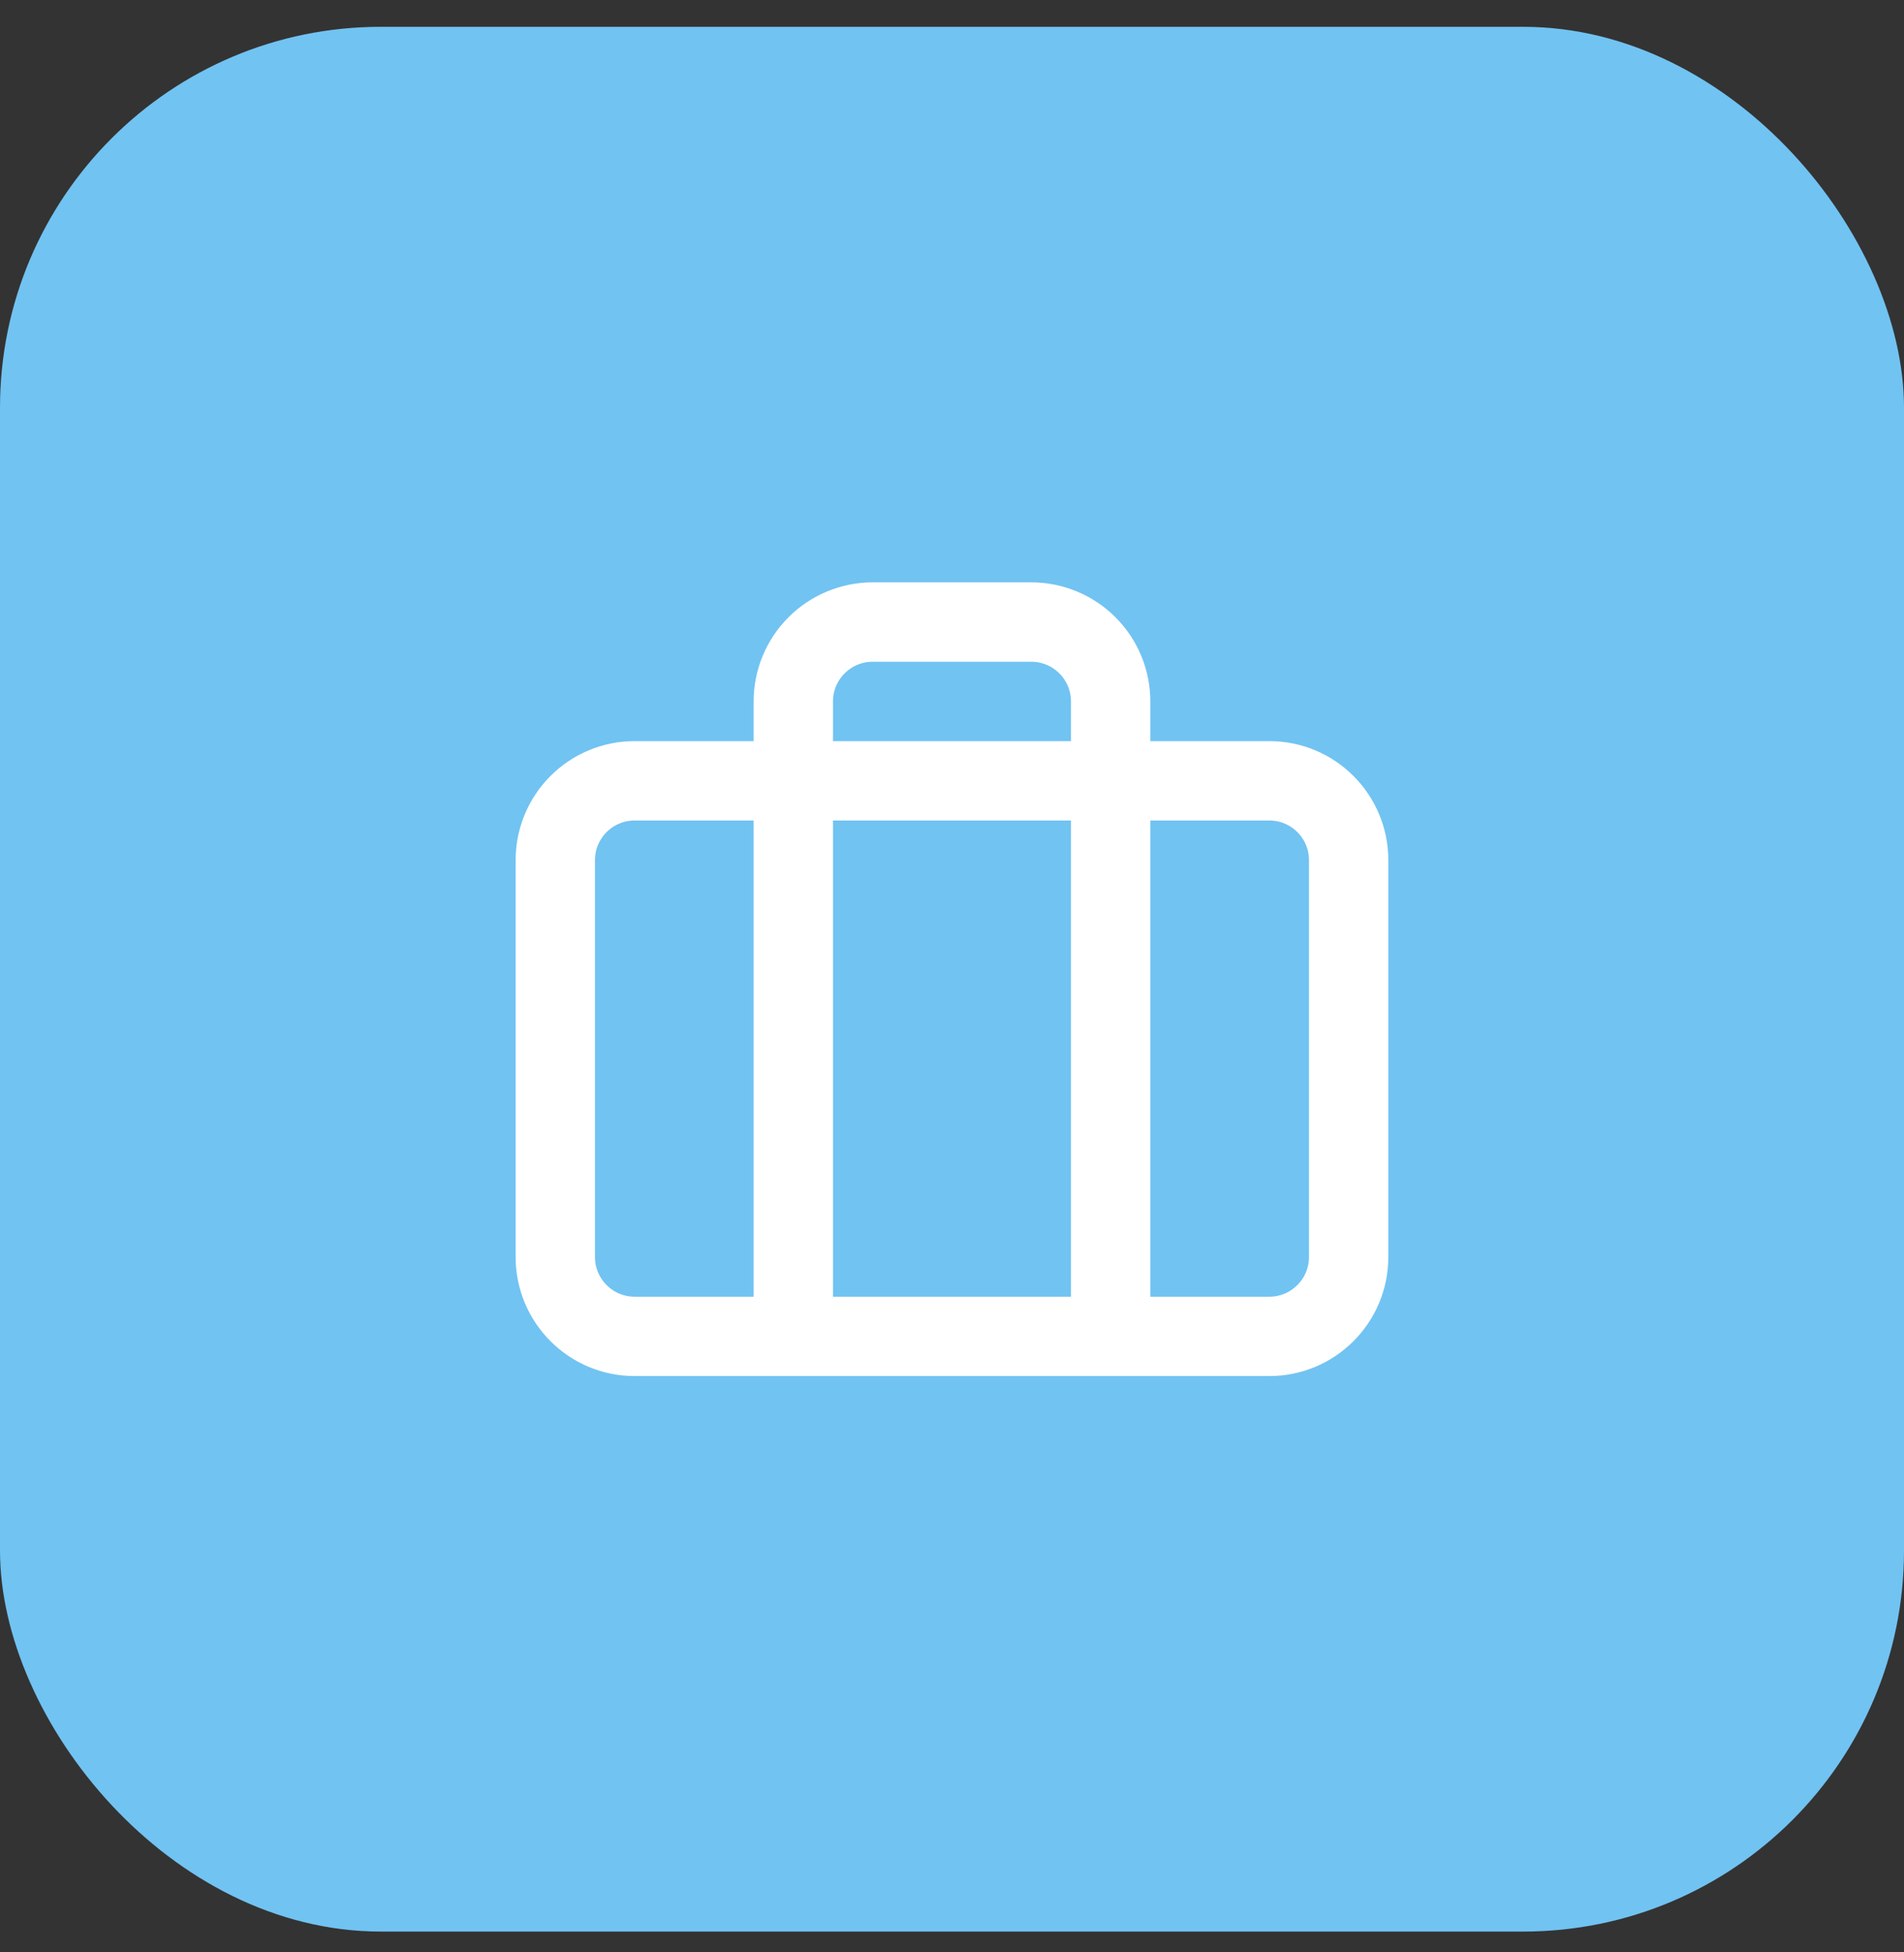 <svg width="40" height="41" viewBox="0 0 40 41" fill="none" xmlns="http://www.w3.org/2000/svg">
<rect x="0" y="0" width="40" height="41" fill="#333333" stroke="none"/>
<rect y="0.563" width="40" height="40" rx="8" fill="#71C3F2"/>
<path d="M23.333 28.064V14.73C23.333 14.288 23.157 13.864 22.845 13.552C22.532 13.239 22.108 13.063 21.666 13.063H18.333C17.891 13.063 17.467 13.239 17.154 13.552C16.842 13.864 16.666 14.288 16.666 14.73V28.064M13.333 16.397H26.666C27.587 16.397 28.333 17.143 28.333 18.064V26.397C28.333 27.317 27.587 28.064 26.666 28.064H13.333C12.412 28.064 11.666 27.317 11.666 26.397V18.064C11.666 17.143 12.412 16.397 13.333 16.397Z" stroke="white" stroke-width="1.667" stroke-linecap="round" stroke-linejoin="round"/>
</svg>
